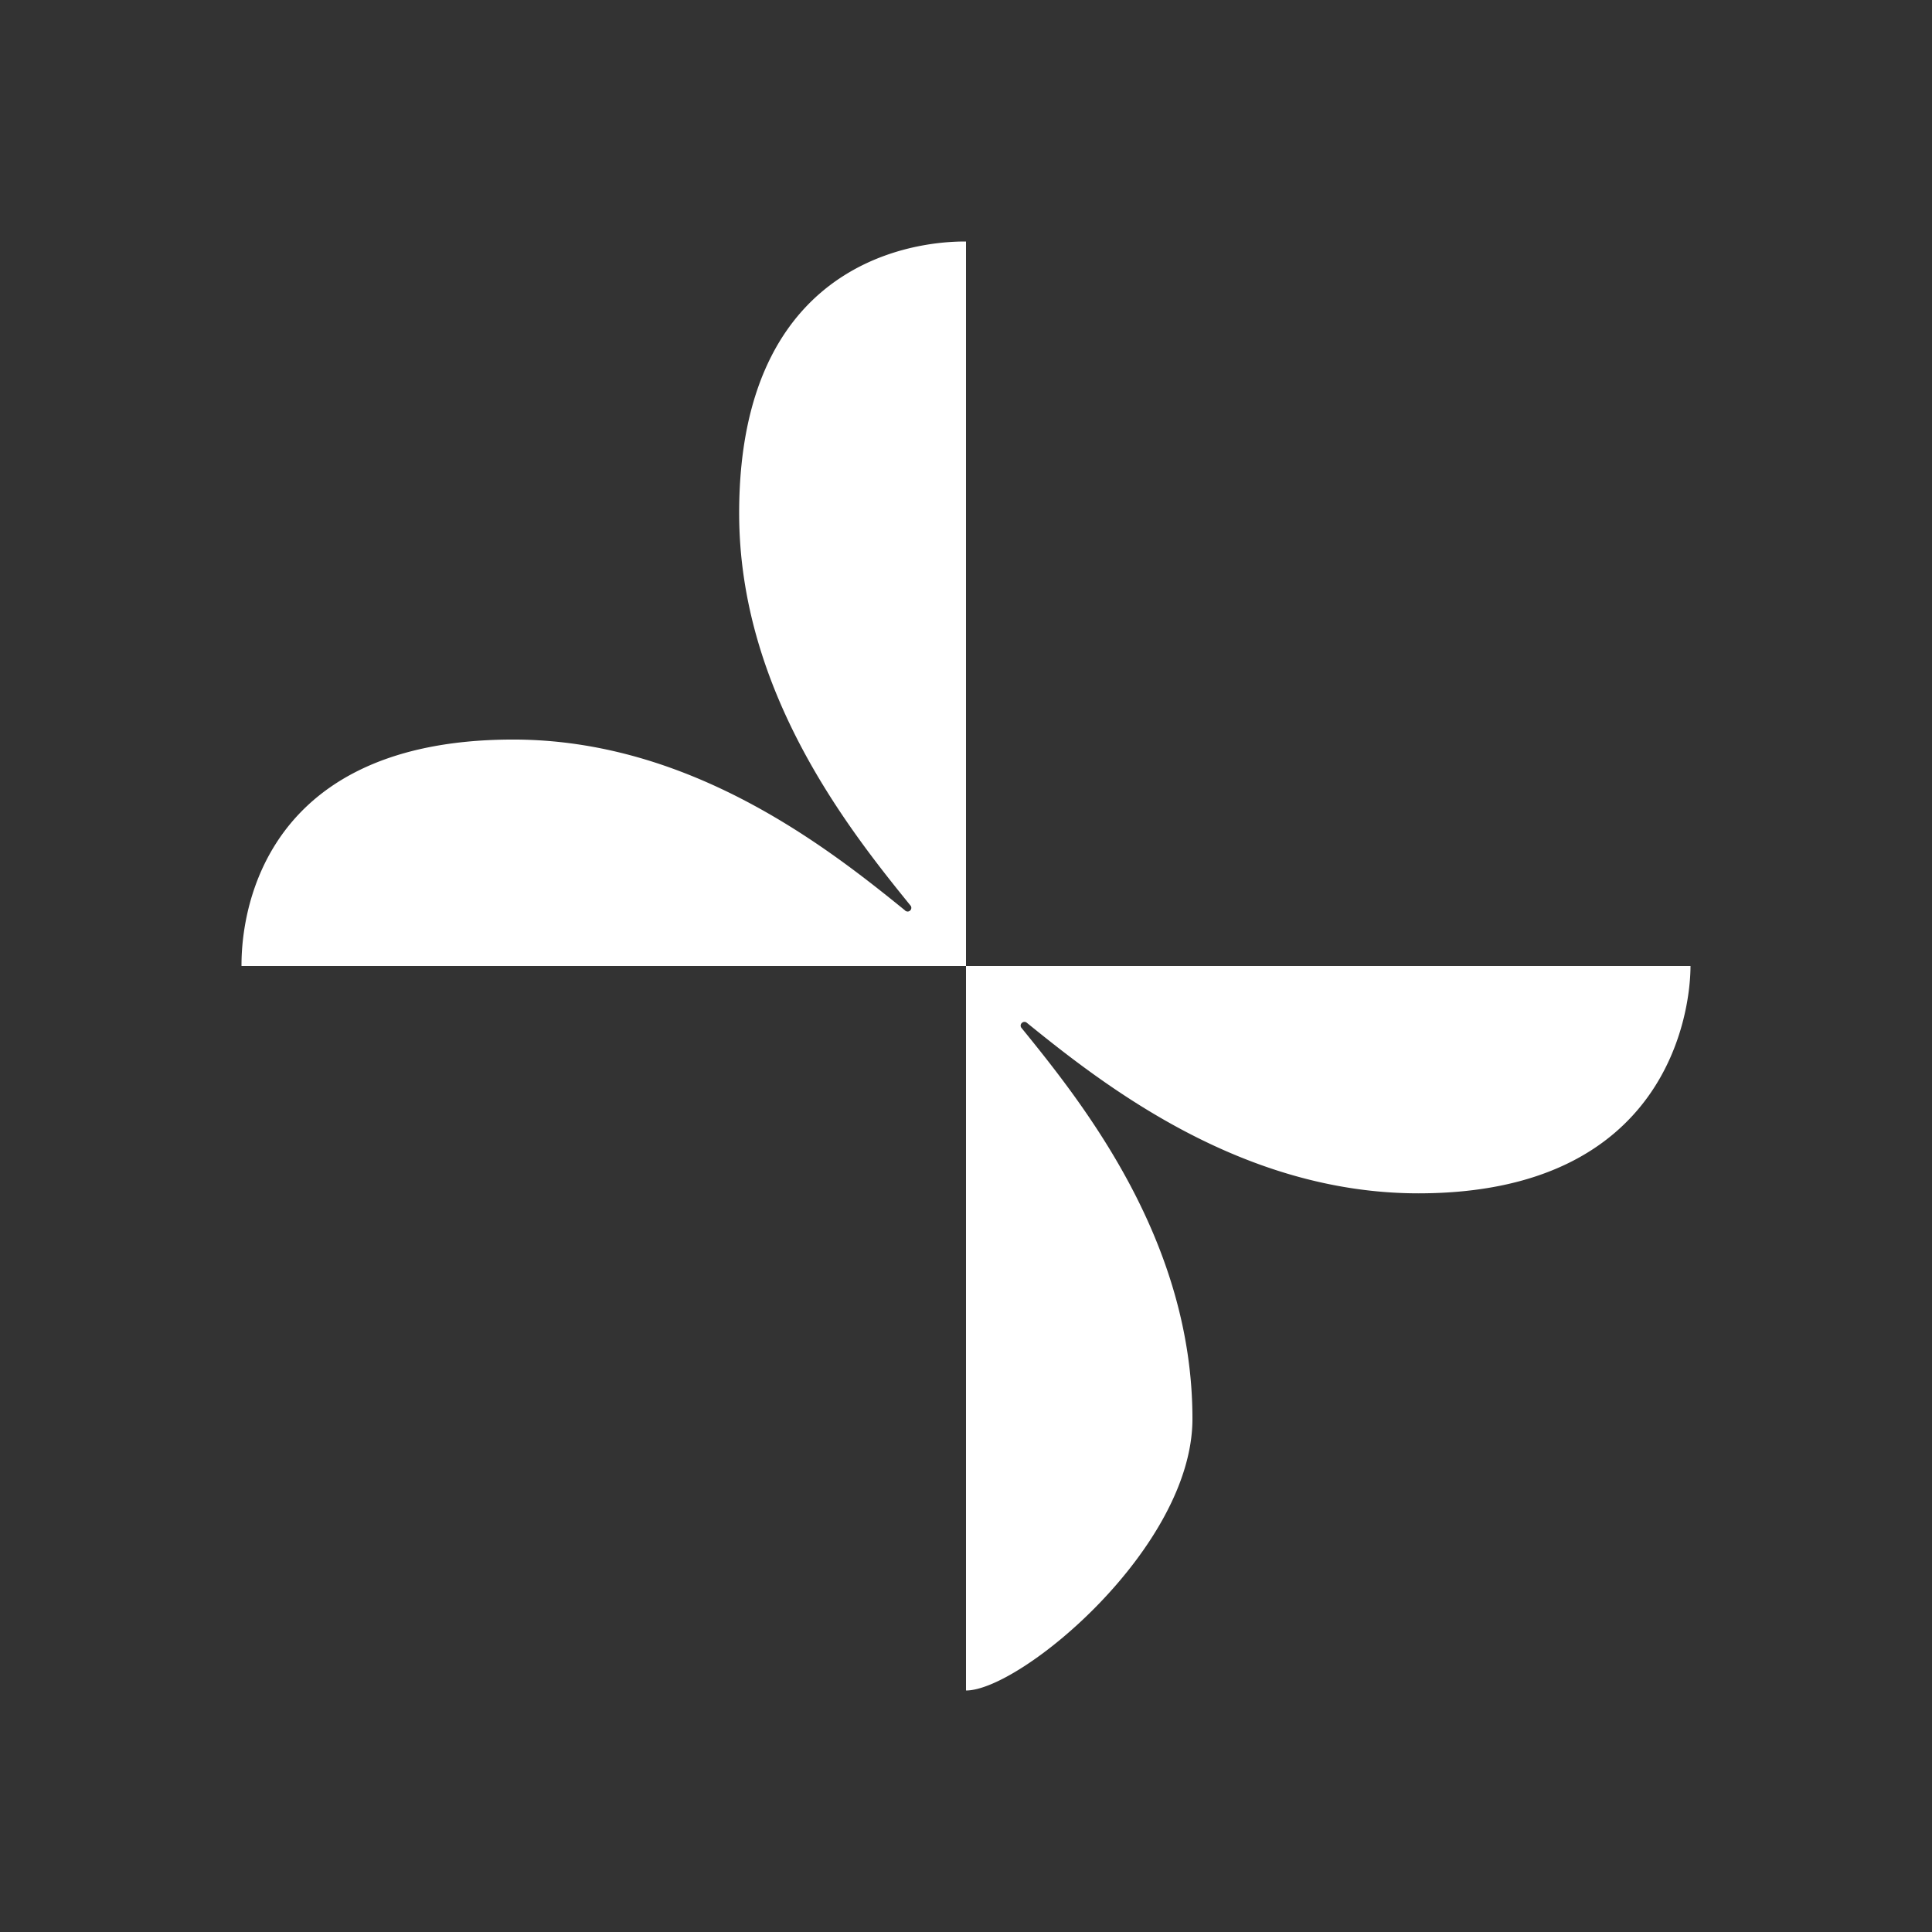 <svg xmlns="http://www.w3.org/2000/svg" width="24" height="24" fill="none" viewBox="0 0 24 24">
    <rect x="0" y="0" width="24" height="24" fill="#333333" stroke="none"/>
    <path fill="#fff" d="M21 12c0 .563-.281 2.824-3.38 2.824-2.2 0-3.916-1.35-4.866-2.12a.045.045 0 0 0-.056 0 .045.045 0 0 0-.012.061c.777.956 2.127 2.65 2.127 4.86C14.813 19.228 12.675 21 12 21v-9zM6.375 9.187c2.2 0 3.91 1.345 4.866 2.121q.006.008.015.011a.044.044 0 0 0 .052-.01.045.045 0 0 0 0-.063c-.776-.956-2.126-2.666-2.126-4.871C9.182 3 11.719 3 12 3v9H3c0-.281 0-2.813 3.375-2.813"/>
</svg>

